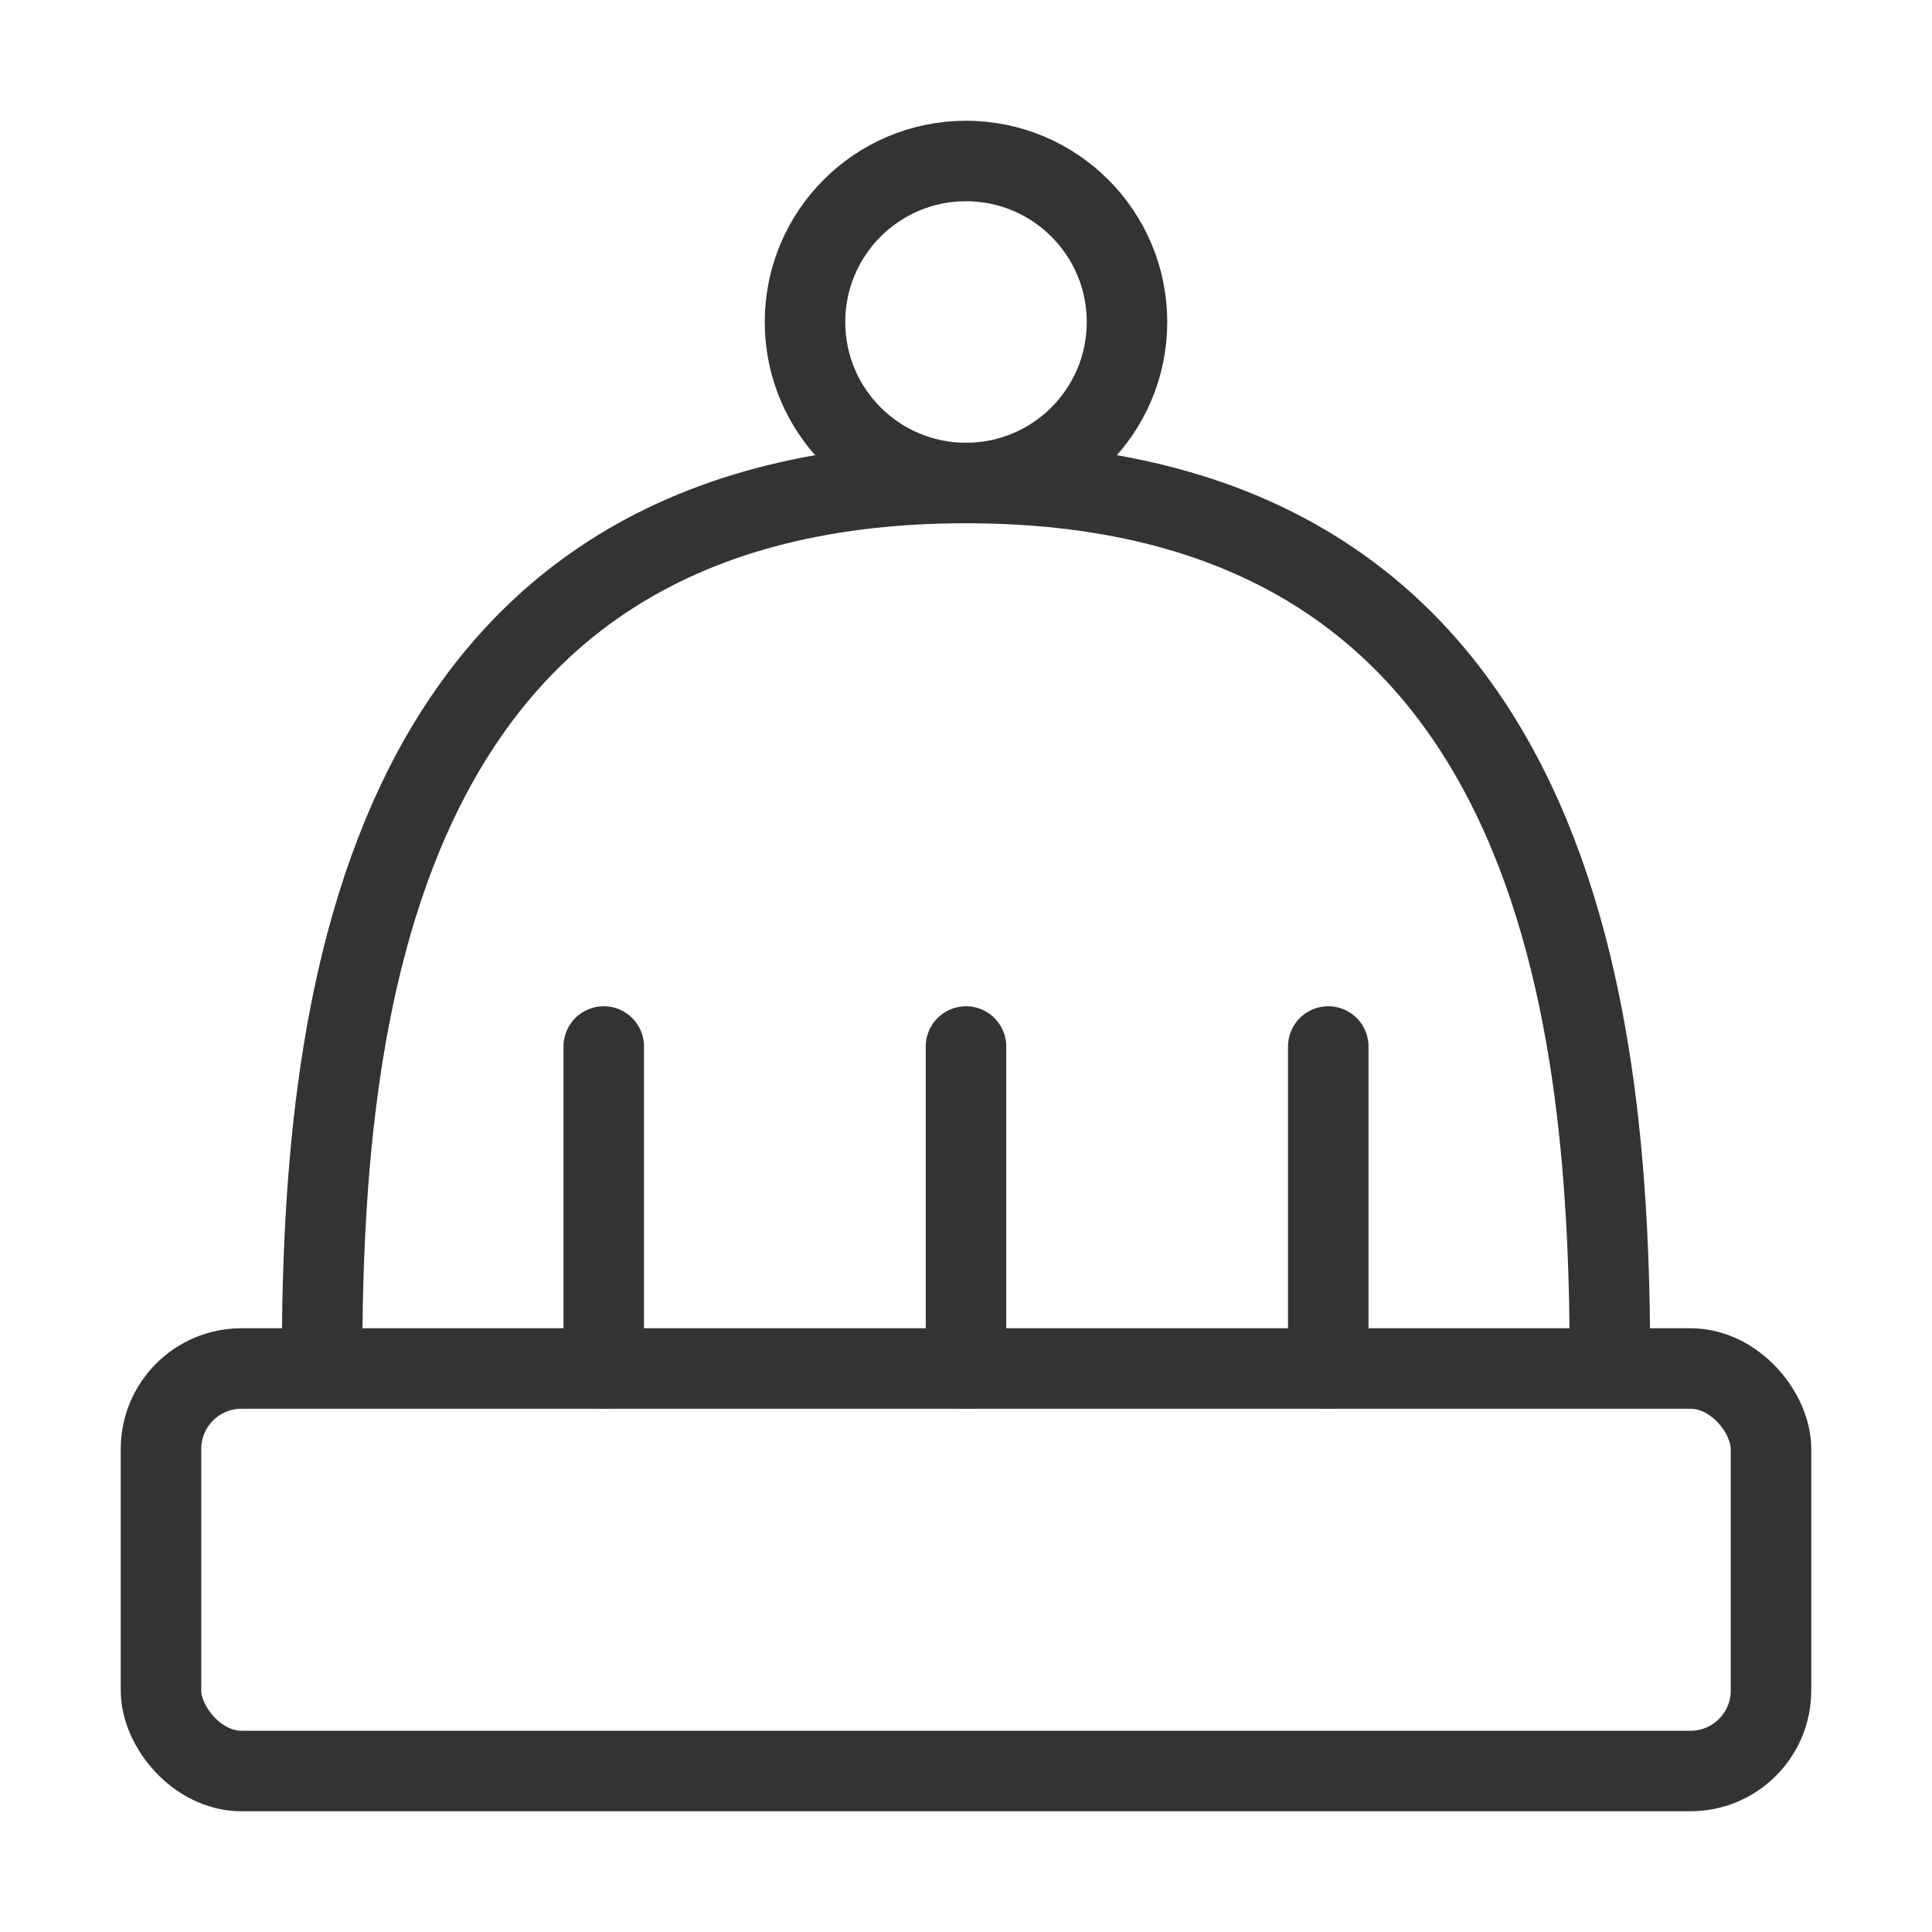<?xml version="1.0" encoding="UTF-8"?><svg width="24" height="24" viewBox="0 0 48 48" fill="none" xmlns="http://www.w3.org/2000/svg"><rect x="4" y="34" width="40" height="10" rx="2" fill="none" stroke="#333" stroke-width="2" stroke-linecap="round" stroke-linejoin="round"/><path d="M15 26V34" stroke="#333" stroke-width="2" stroke-linecap="round" stroke-linejoin="round"/><path d="M24 26V34" stroke="#333" stroke-width="2" stroke-linecap="round" stroke-linejoin="round"/><path d="M33 26V34" stroke="#333" stroke-width="2" stroke-linecap="round" stroke-linejoin="round"/><circle cx="24" cy="8" r="4" fill="none" stroke="#333" stroke-width="2"/><path d="M8 34C8 25.75 9 12 24 12C39 12 40 25.75 40 34" stroke="#333" stroke-width="2"/></svg>